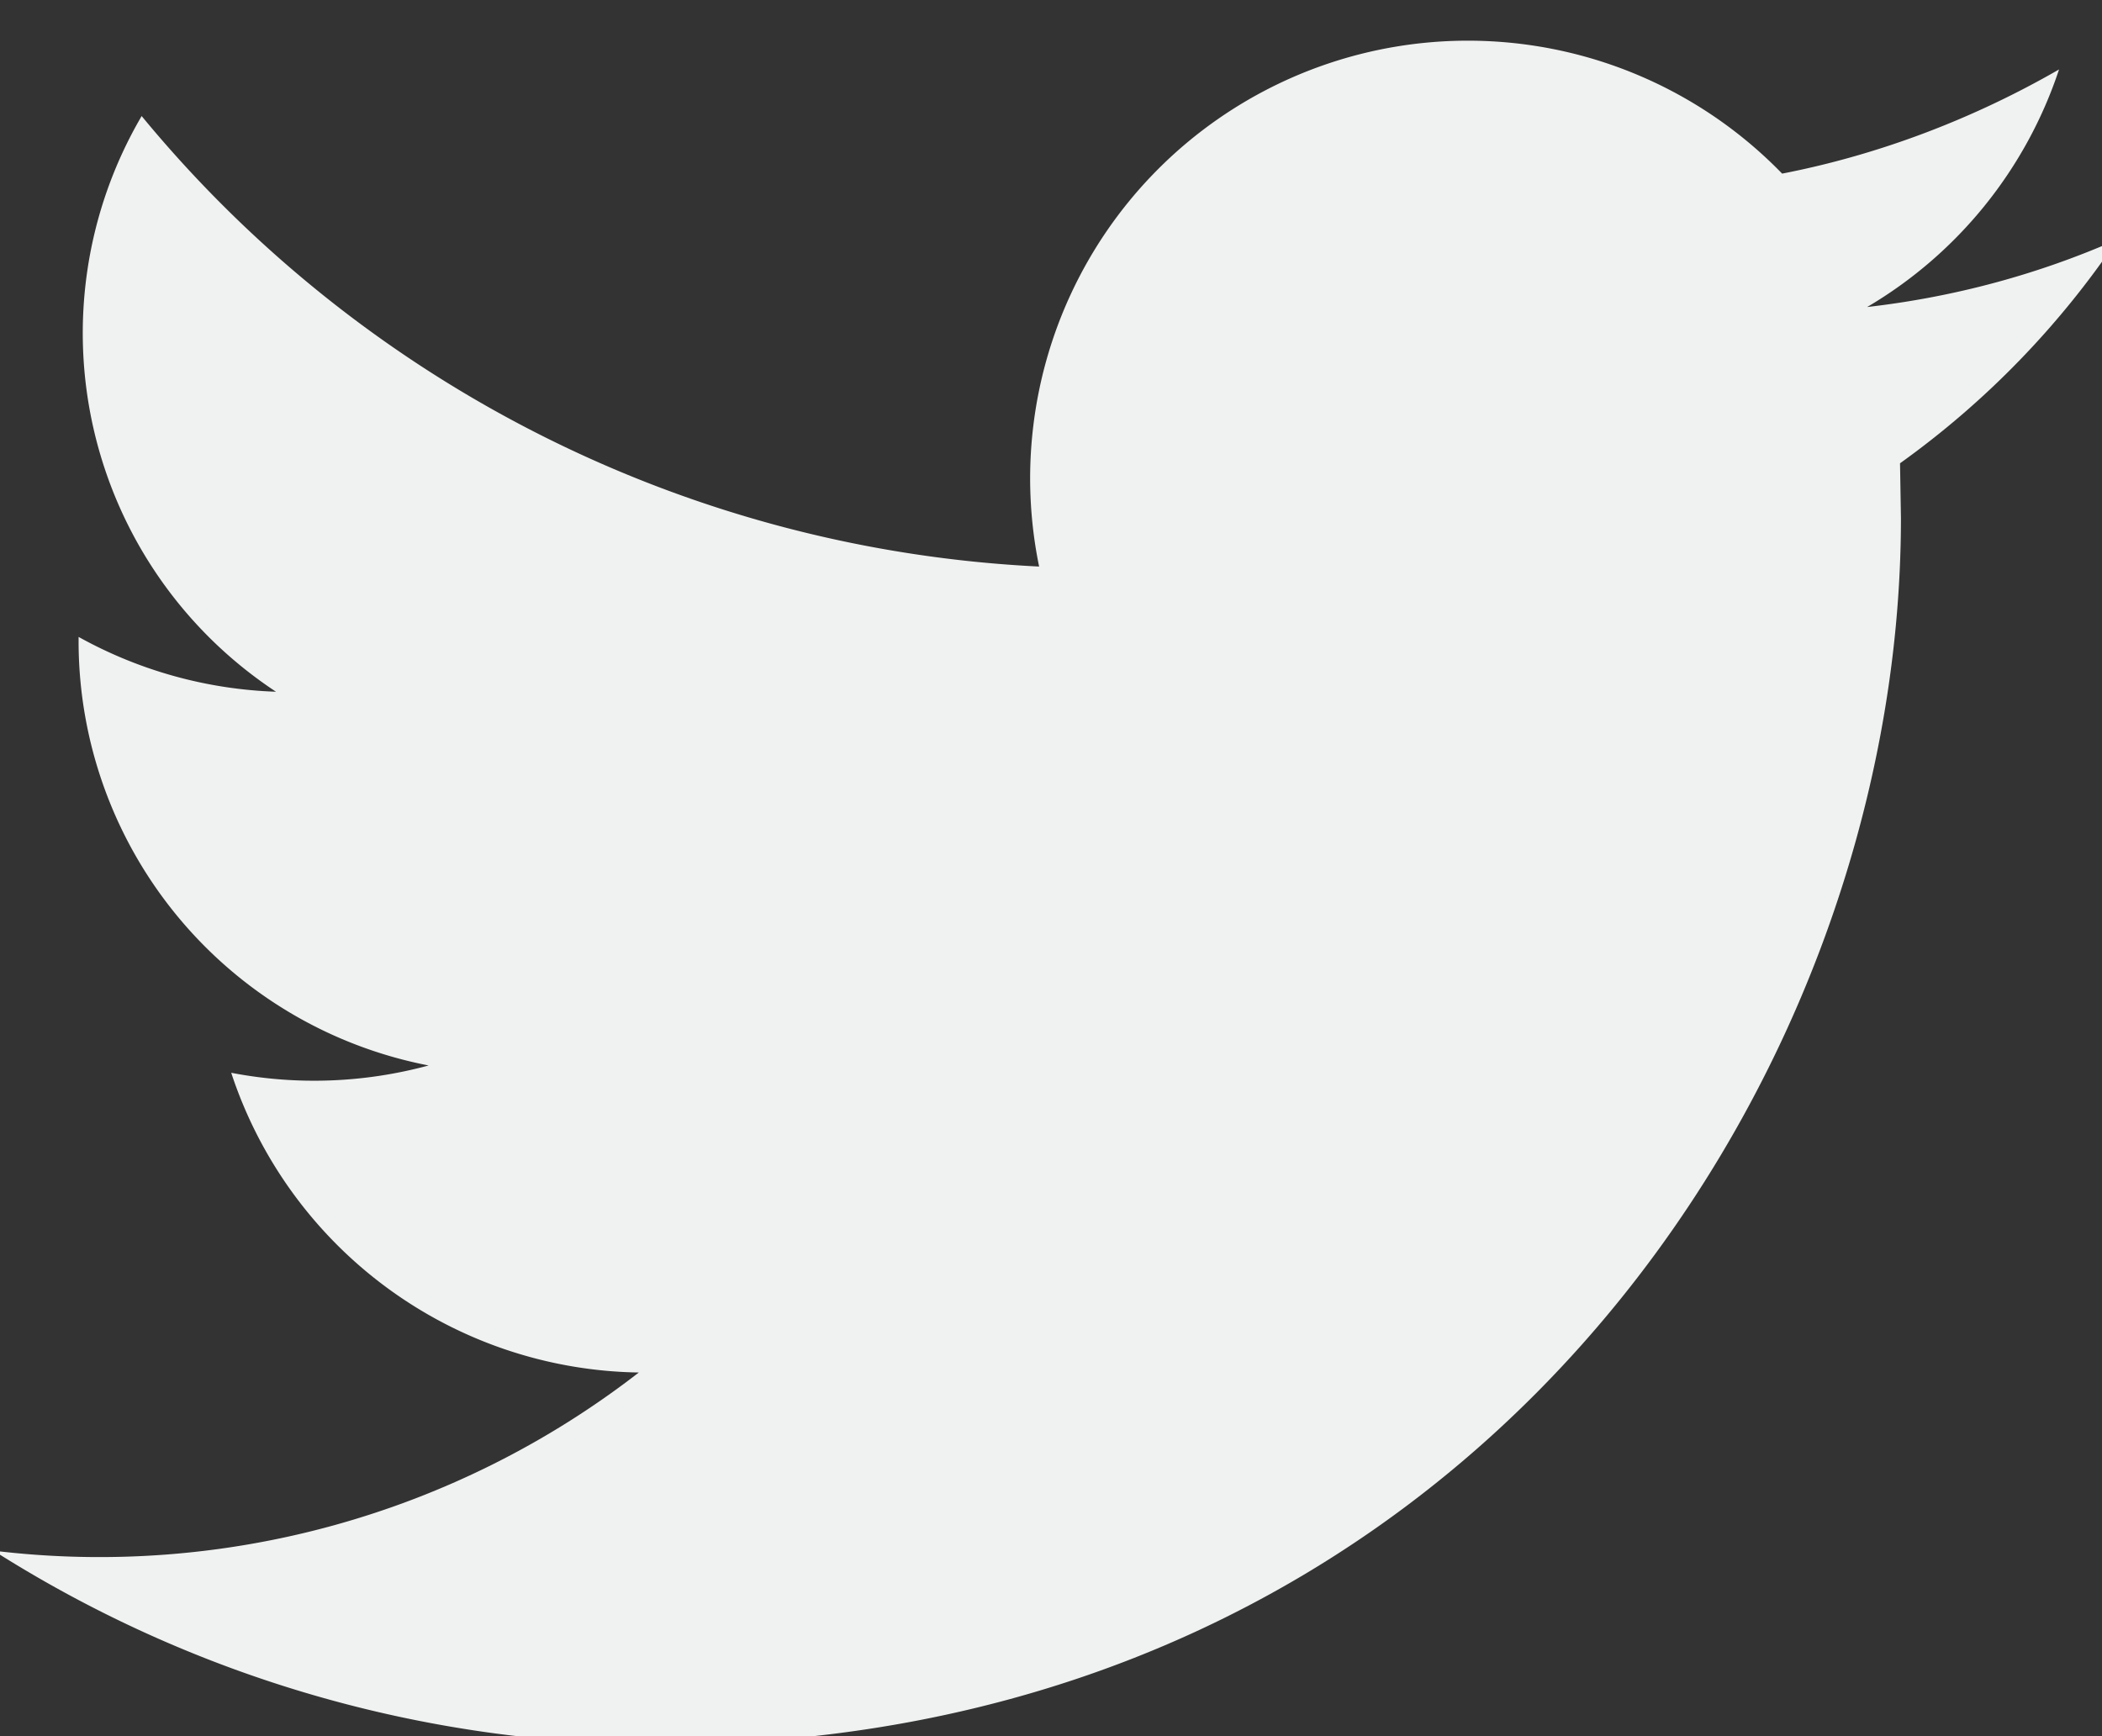 <svg xmlns="http://www.w3.org/2000/svg" xmlns:xlink="http://www.w3.org/1999/xlink" width="23" height="19" viewBox="0 0 23 19"><rect x="0" y="0" width="23" height="19" fill="#333333" stroke="none"/><defs><path id="od4la" d="M51.17 389.62c-.86.38-1.78.63-2.74.74a4.75 4.75 0 0 0 2.1-2.6c-.92.53-1.95.93-3.03 1.14a4.79 4.79 0 0 0-8.13 4.3 13.58 13.58 0 0 1-9.82-4.93 4.7 4.7 0 0 0 1.47 6.3 4.78 4.78 0 0 1-2.16-.6v.07a4.73 4.73 0 0 0 3.83 4.62 4.78 4.78 0 0 1-2.16.08 4.77 4.77 0 0 0 4.46 3.28 9.63 9.63 0 0 1-7.06 1.95 13.6 13.6 0 0 0 7.3 2.12c8.78 0 13.57-7.19 13.57-13.42l-.01-.6a9.61 9.61 0 0 0 2.38-2.45"/></defs><g><g transform="translate(-28 -387)"><use fill="#f0f1f1" xlink:href="#od4la"/></g></g></svg>